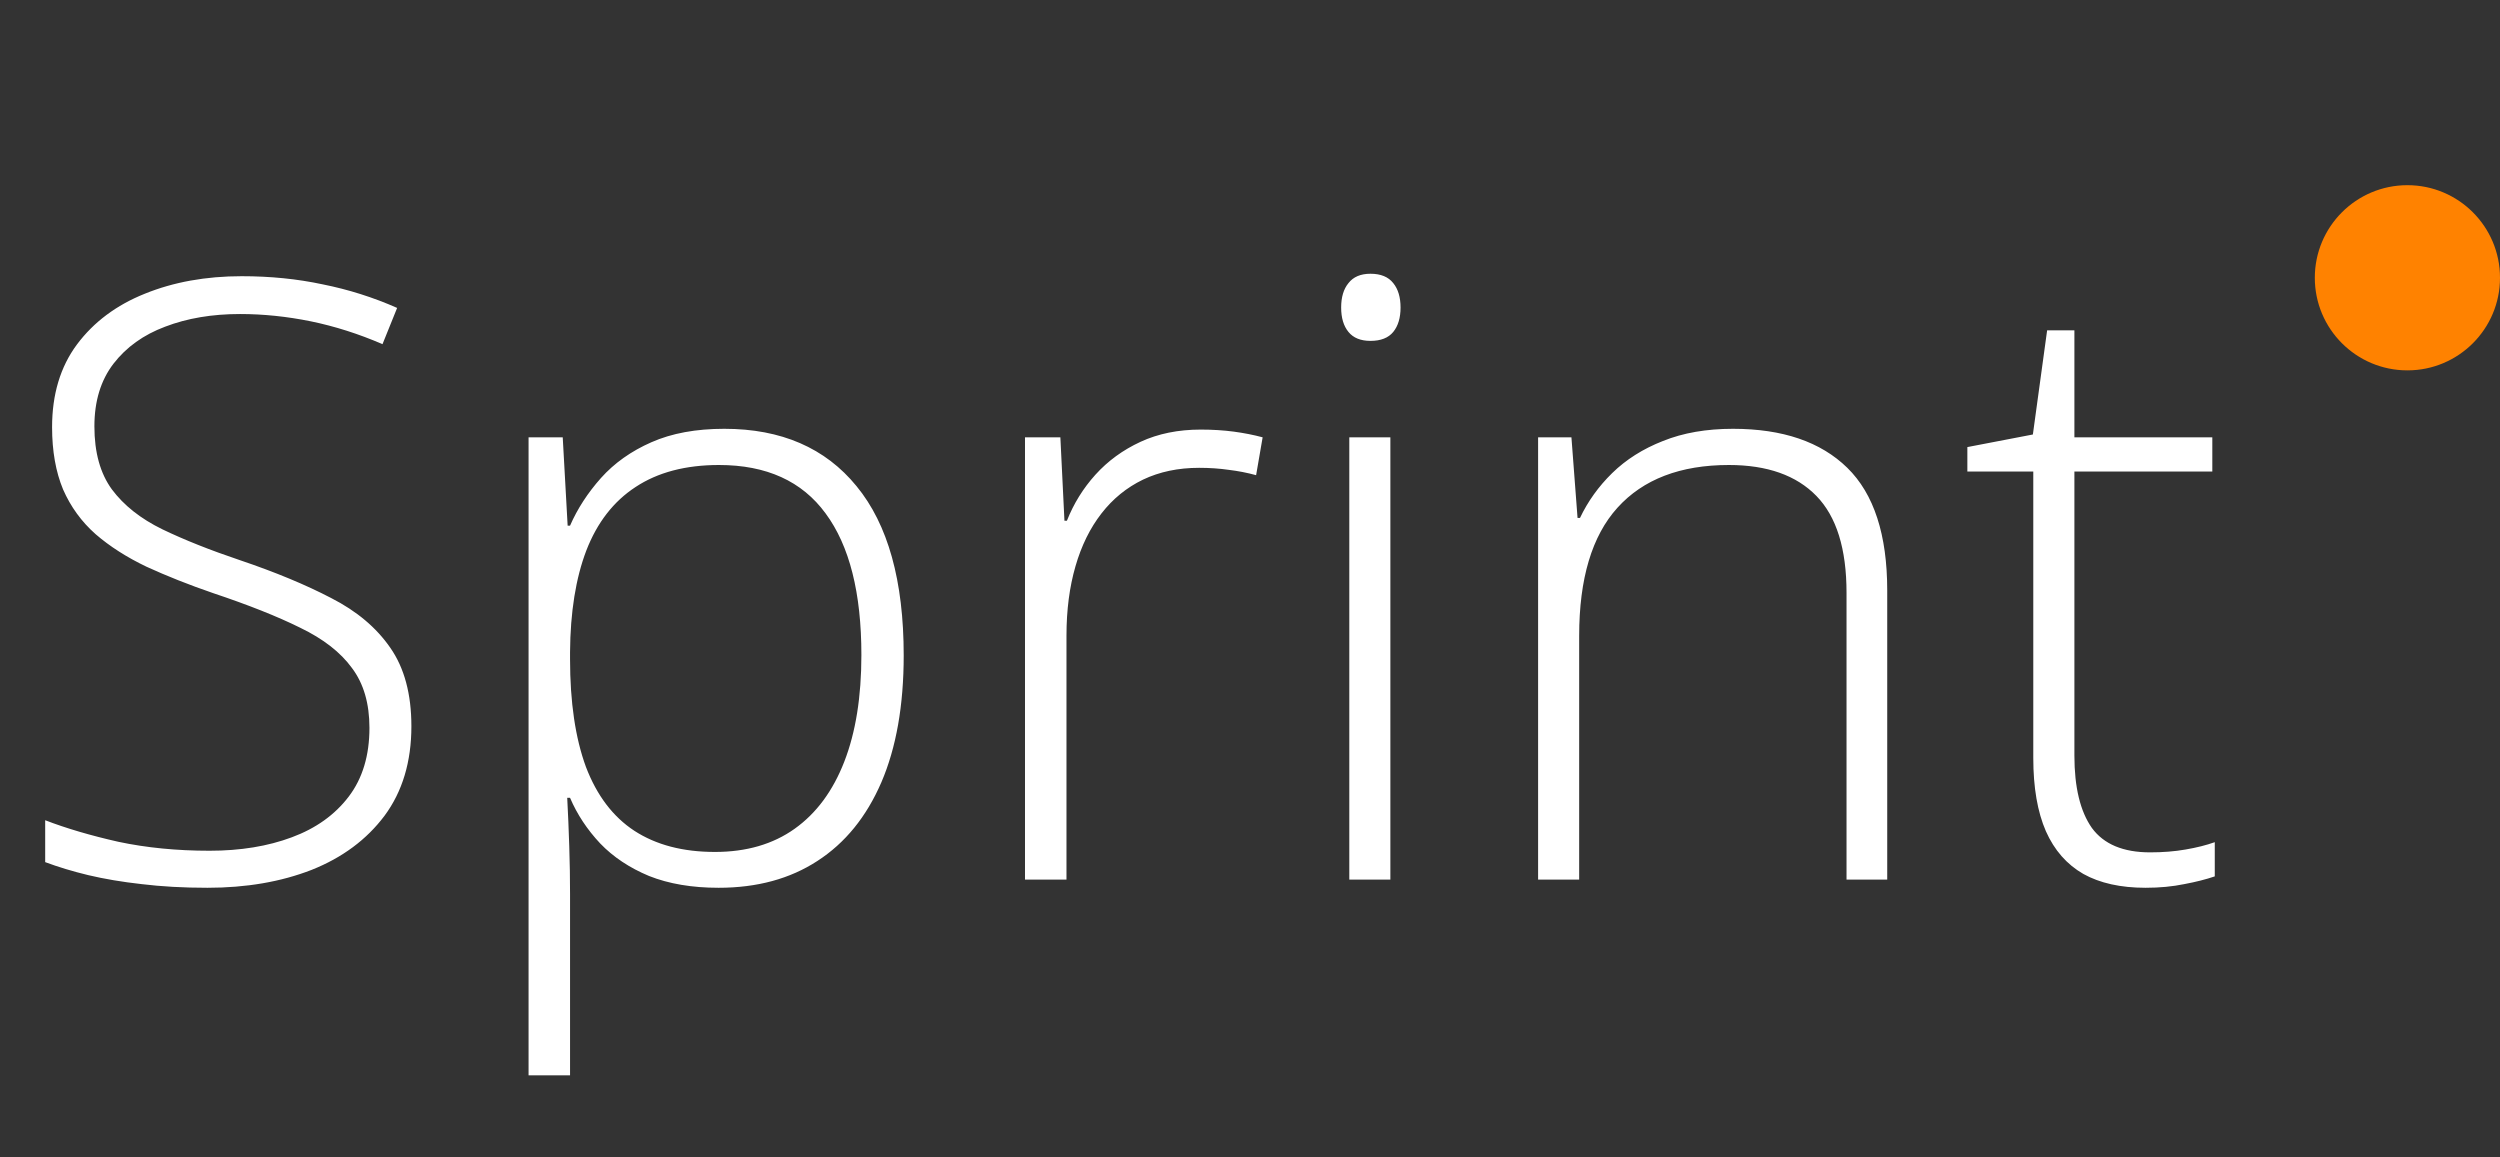 <svg width="54" height="25" viewBox="0 0 54 25" fill="none" xmlns="http://www.w3.org/2000/svg">
<rect x="0" y="0" width="54" height="25" fill="#333333" stroke="none"/>
<path d="M8.886 15.687C8.886 16.454 8.692 17.099 8.306 17.62C7.919 18.136 7.395 18.525 6.732 18.789C6.07 19.047 5.32 19.176 4.482 19.176C3.961 19.176 3.486 19.149 3.059 19.097C2.637 19.05 2.253 18.985 1.907 18.903C1.567 18.821 1.257 18.727 0.976 18.622V17.717C1.433 17.893 1.96 18.048 2.558 18.183C3.161 18.311 3.817 18.376 4.526 18.376C5.194 18.376 5.786 18.279 6.302 18.086C6.823 17.893 7.233 17.6 7.532 17.207C7.831 16.814 7.98 16.319 7.98 15.722C7.98 15.194 7.854 14.764 7.603 14.43C7.356 14.09 6.984 13.8 6.486 13.56C5.988 13.313 5.361 13.065 4.605 12.812C4.078 12.631 3.598 12.44 3.164 12.241C2.736 12.036 2.37 11.802 2.065 11.538C1.761 11.269 1.526 10.946 1.362 10.571C1.204 10.19 1.125 9.742 1.125 9.227C1.125 8.518 1.304 7.923 1.661 7.442C2.024 6.956 2.514 6.59 3.129 6.344C3.75 6.092 4.447 5.966 5.221 5.966C5.836 5.966 6.419 6.024 6.97 6.142C7.526 6.253 8.062 6.423 8.578 6.651L8.262 7.434C7.746 7.211 7.23 7.047 6.715 6.941C6.199 6.836 5.689 6.783 5.186 6.783C4.582 6.783 4.043 6.874 3.568 7.056C3.1 7.231 2.728 7.498 2.452 7.855C2.177 8.213 2.039 8.664 2.039 9.209C2.039 9.771 2.165 10.226 2.417 10.571C2.675 10.917 3.038 11.204 3.507 11.433C3.981 11.661 4.541 11.884 5.186 12.101C5.947 12.358 6.604 12.631 7.154 12.918C7.705 13.199 8.13 13.557 8.429 13.99C8.733 14.424 8.886 14.989 8.886 15.687ZM15.645 9.262C16.875 9.262 17.827 9.675 18.501 10.501C19.181 11.327 19.52 12.546 19.52 14.157C19.52 15.235 19.359 16.149 19.037 16.899C18.715 17.644 18.255 18.209 17.657 18.596C17.065 18.982 16.354 19.176 15.521 19.176C14.947 19.176 14.446 19.091 14.019 18.921C13.597 18.745 13.245 18.511 12.964 18.218C12.683 17.919 12.466 17.591 12.313 17.233H12.252C12.27 17.567 12.284 17.916 12.296 18.279C12.308 18.643 12.313 18.985 12.313 19.308V23.227H11.417V9.446H12.155L12.261 11.354H12.313C12.472 10.99 12.694 10.648 12.981 10.325C13.269 10.003 13.632 9.745 14.071 9.552C14.511 9.358 15.035 9.262 15.645 9.262ZM15.53 10.044C14.81 10.044 14.209 10.202 13.729 10.519C13.254 10.829 12.899 11.286 12.665 11.89C12.437 12.487 12.319 13.22 12.313 14.087V14.236C12.313 15.168 12.428 15.944 12.656 16.565C12.891 17.181 13.239 17.641 13.702 17.945C14.171 18.25 14.751 18.402 15.442 18.402C16.122 18.402 16.696 18.235 17.165 17.901C17.634 17.567 17.991 17.084 18.237 16.451C18.483 15.818 18.606 15.051 18.606 14.148C18.606 12.807 18.349 11.787 17.833 11.09C17.323 10.393 16.556 10.044 15.53 10.044ZM25.936 9.279C26.189 9.279 26.426 9.294 26.648 9.323C26.871 9.353 27.079 9.394 27.273 9.446L27.132 10.264C26.939 10.211 26.742 10.173 26.543 10.149C26.344 10.12 26.13 10.105 25.901 10.105C25.45 10.105 25.046 10.19 24.689 10.36C24.337 10.53 24.038 10.773 23.792 11.09C23.546 11.406 23.358 11.787 23.23 12.232C23.101 12.678 23.036 13.176 23.036 13.727V19H22.14V9.446H22.904L22.992 11.248H23.045C23.191 10.879 23.396 10.548 23.66 10.255C23.93 9.956 24.255 9.719 24.636 9.543C25.017 9.367 25.45 9.279 25.936 9.279ZM30.032 9.446V19H29.145V9.446H30.032ZM29.602 5.913C29.824 5.913 29.988 5.98 30.094 6.115C30.199 6.244 30.252 6.42 30.252 6.643C30.252 6.865 30.199 7.041 30.094 7.17C29.988 7.299 29.824 7.363 29.602 7.363C29.391 7.363 29.232 7.299 29.127 7.17C29.021 7.041 28.969 6.865 28.969 6.643C28.969 6.42 29.021 6.244 29.127 6.115C29.232 5.98 29.391 5.913 29.602 5.913ZM37.433 9.262C38.505 9.262 39.328 9.543 39.902 10.105C40.477 10.668 40.764 11.55 40.764 12.751V19H39.885V12.804C39.885 11.854 39.668 11.157 39.234 10.712C38.801 10.267 38.171 10.044 37.345 10.044C36.296 10.044 35.493 10.352 34.937 10.967C34.386 11.576 34.11 12.499 34.11 13.735V19H33.223V9.446H33.943L34.075 11.187H34.128C34.298 10.829 34.529 10.507 34.822 10.22C35.121 9.927 35.487 9.695 35.921 9.525C36.355 9.35 36.858 9.262 37.433 9.262ZM46.441 18.411C46.717 18.411 46.972 18.391 47.206 18.35C47.446 18.309 47.657 18.256 47.839 18.191V18.93C47.651 18.994 47.432 19.05 47.18 19.097C46.928 19.149 46.649 19.176 46.345 19.176C45.806 19.176 45.357 19.076 45 18.877C44.643 18.672 44.373 18.364 44.191 17.954C44.01 17.538 43.919 17.011 43.919 16.372V10.185H42.495V9.657L43.91 9.385L44.218 7.135H44.807V9.446H47.786V10.185H44.807V16.319C44.807 17.005 44.933 17.526 45.185 17.884C45.442 18.235 45.861 18.411 46.441 18.411Z" fill="white"/>
<circle cx="52" cy="6" r="2" fill="#FF8200"/>
</svg>
